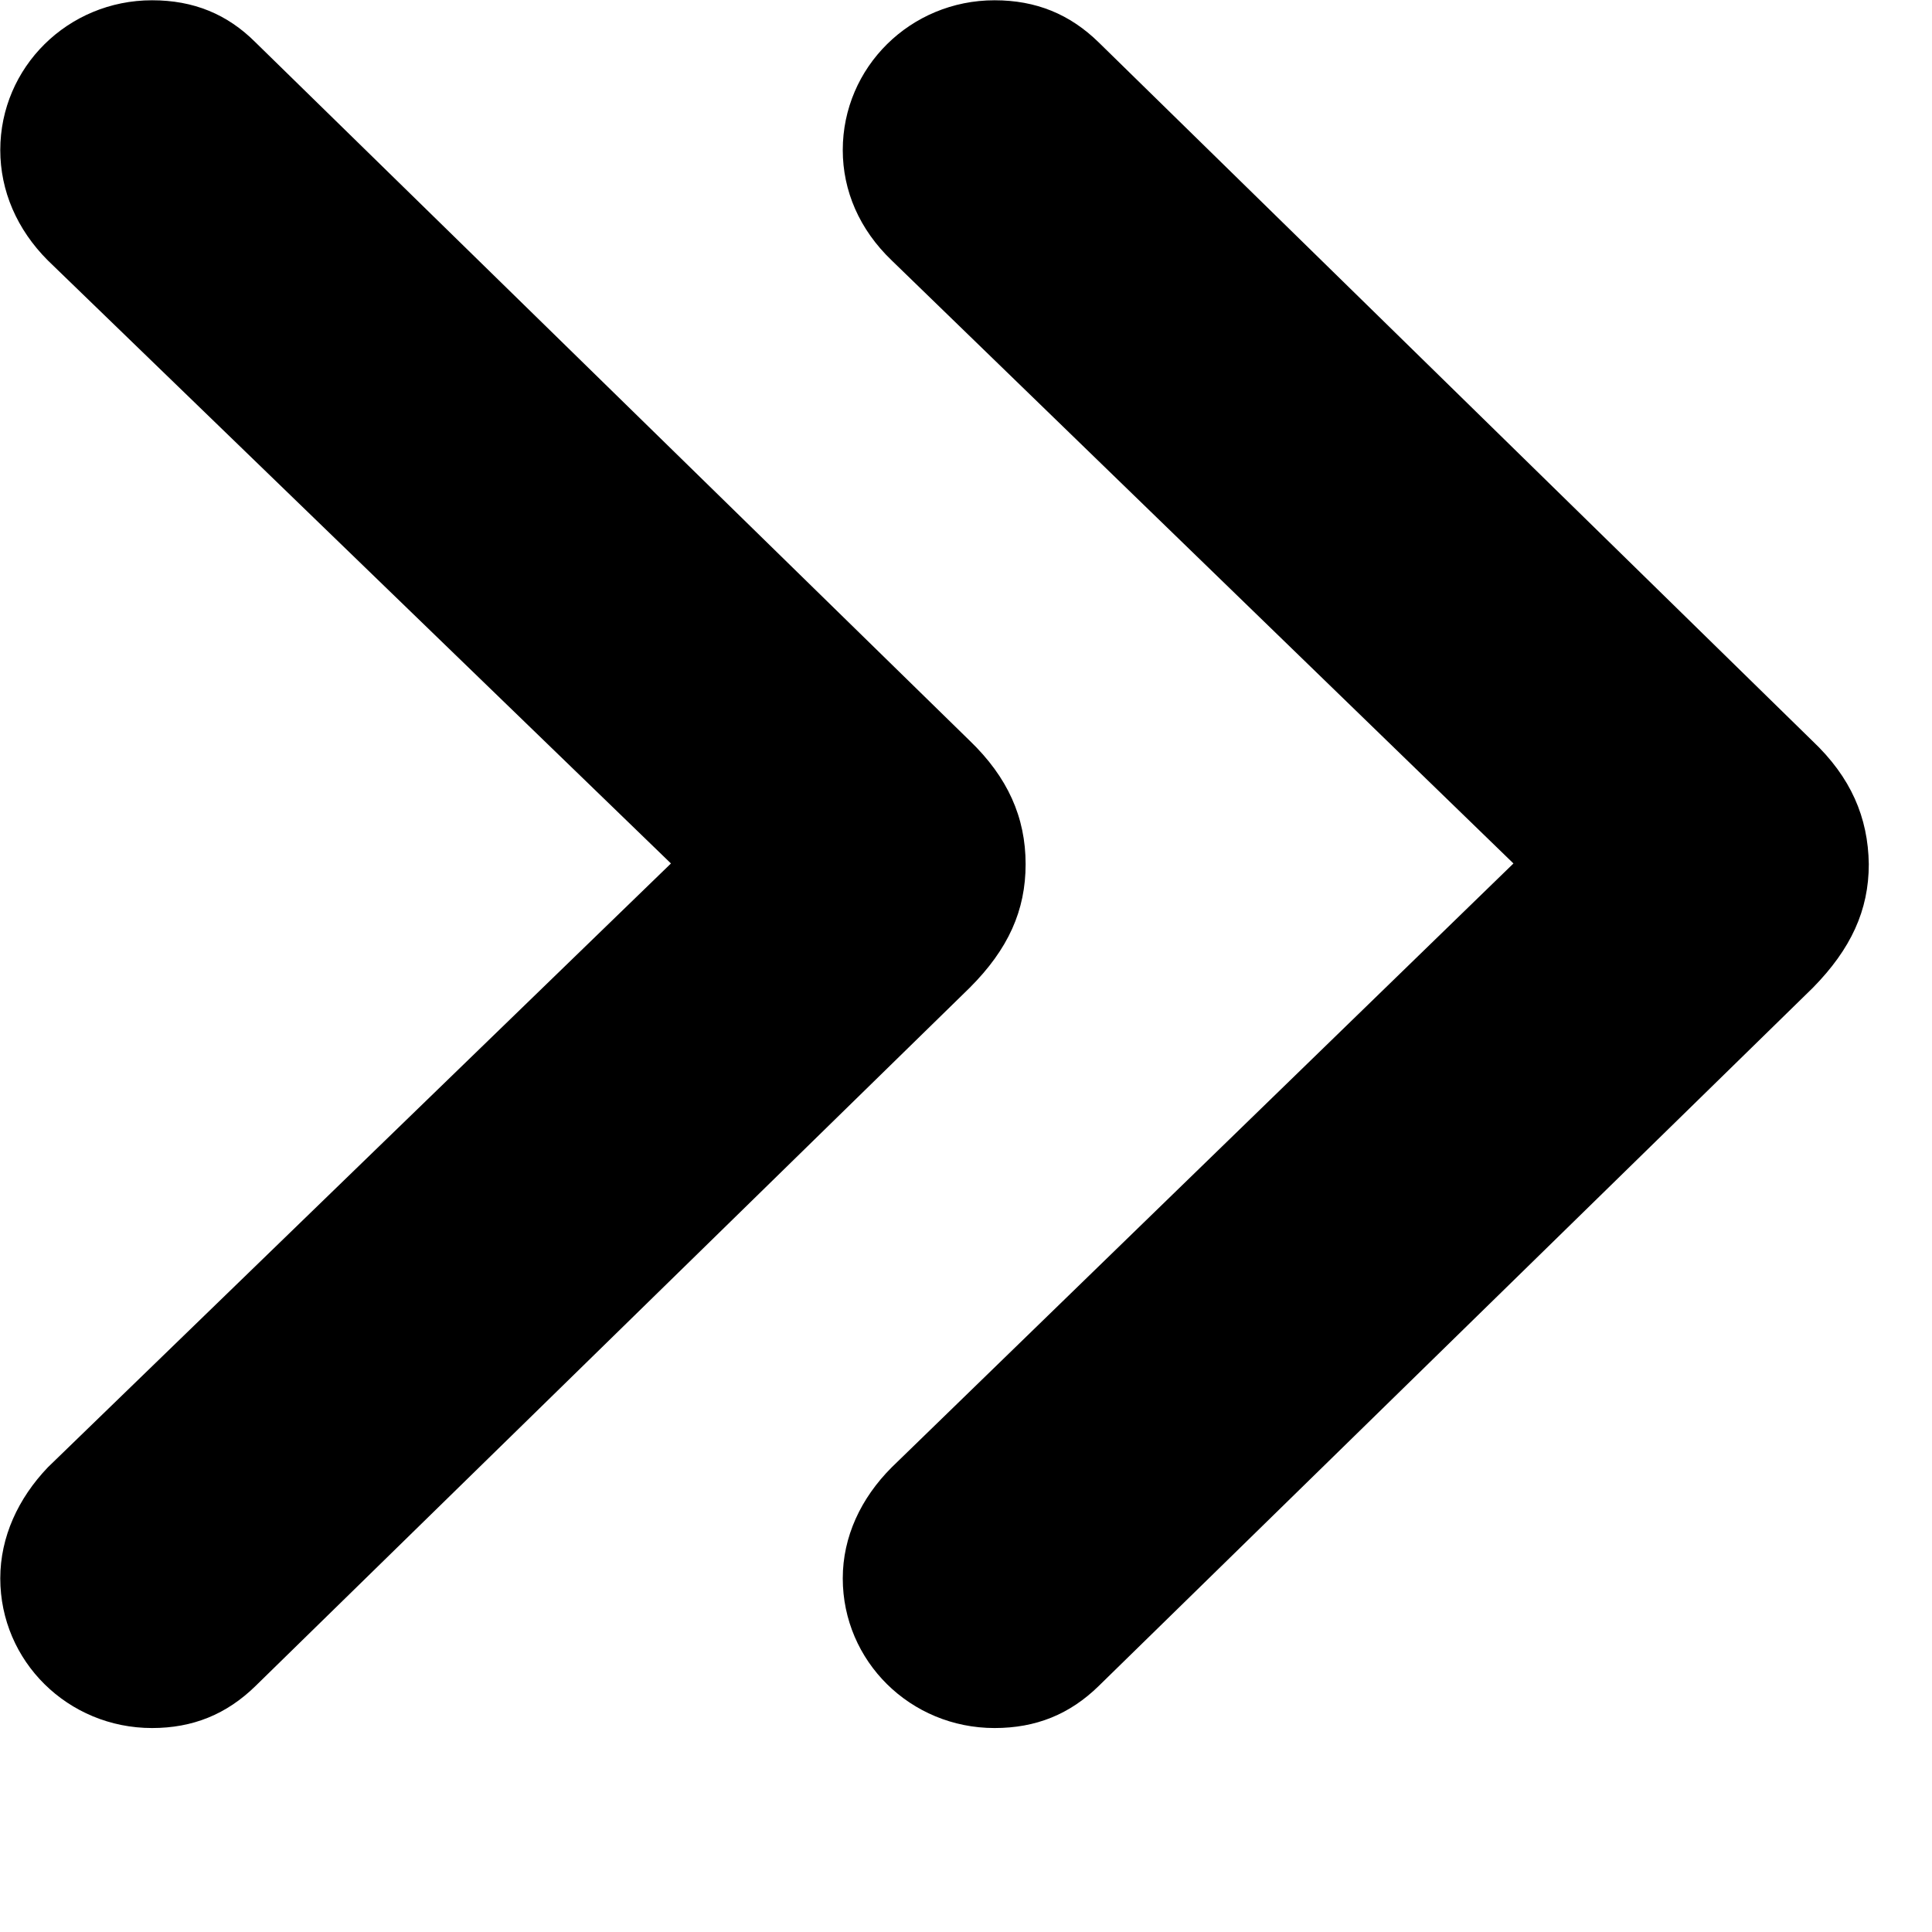 <svg xmlns="http://www.w3.org/2000/svg" viewBox="0 0 28 28" width="28" height="28">
  <path d="M2.204 25.044C2.794 25.044 3.284 24.845 3.704 24.434L14.054 14.315C14.614 13.755 14.864 13.194 14.864 12.524C14.864 11.845 14.604 11.264 14.054 10.735L3.704 0.615C3.294 0.204 2.804 0.004 2.204 0.004C0.984 0.004 0.004 0.975 0.004 2.175C0.004 2.764 0.244 3.325 0.694 3.775L9.724 12.514L0.694 21.265C0.264 21.715 0.004 22.274 0.004 22.875C0.004 24.075 0.984 25.044 2.204 25.044ZM14.414 25.044C15.014 25.044 15.504 24.845 15.924 24.434L26.274 14.315C26.824 13.755 27.084 13.194 27.084 12.524C27.074 11.845 26.824 11.264 26.264 10.735L15.924 0.615C15.504 0.204 15.014 0.004 14.414 0.004C13.194 0.004 12.214 0.975 12.214 2.175C12.214 2.764 12.454 3.325 12.924 3.775L21.934 12.514L12.924 21.265C12.474 21.715 12.214 22.274 12.214 22.875C12.214 24.075 13.194 25.044 14.414 25.044Z" />
</svg>